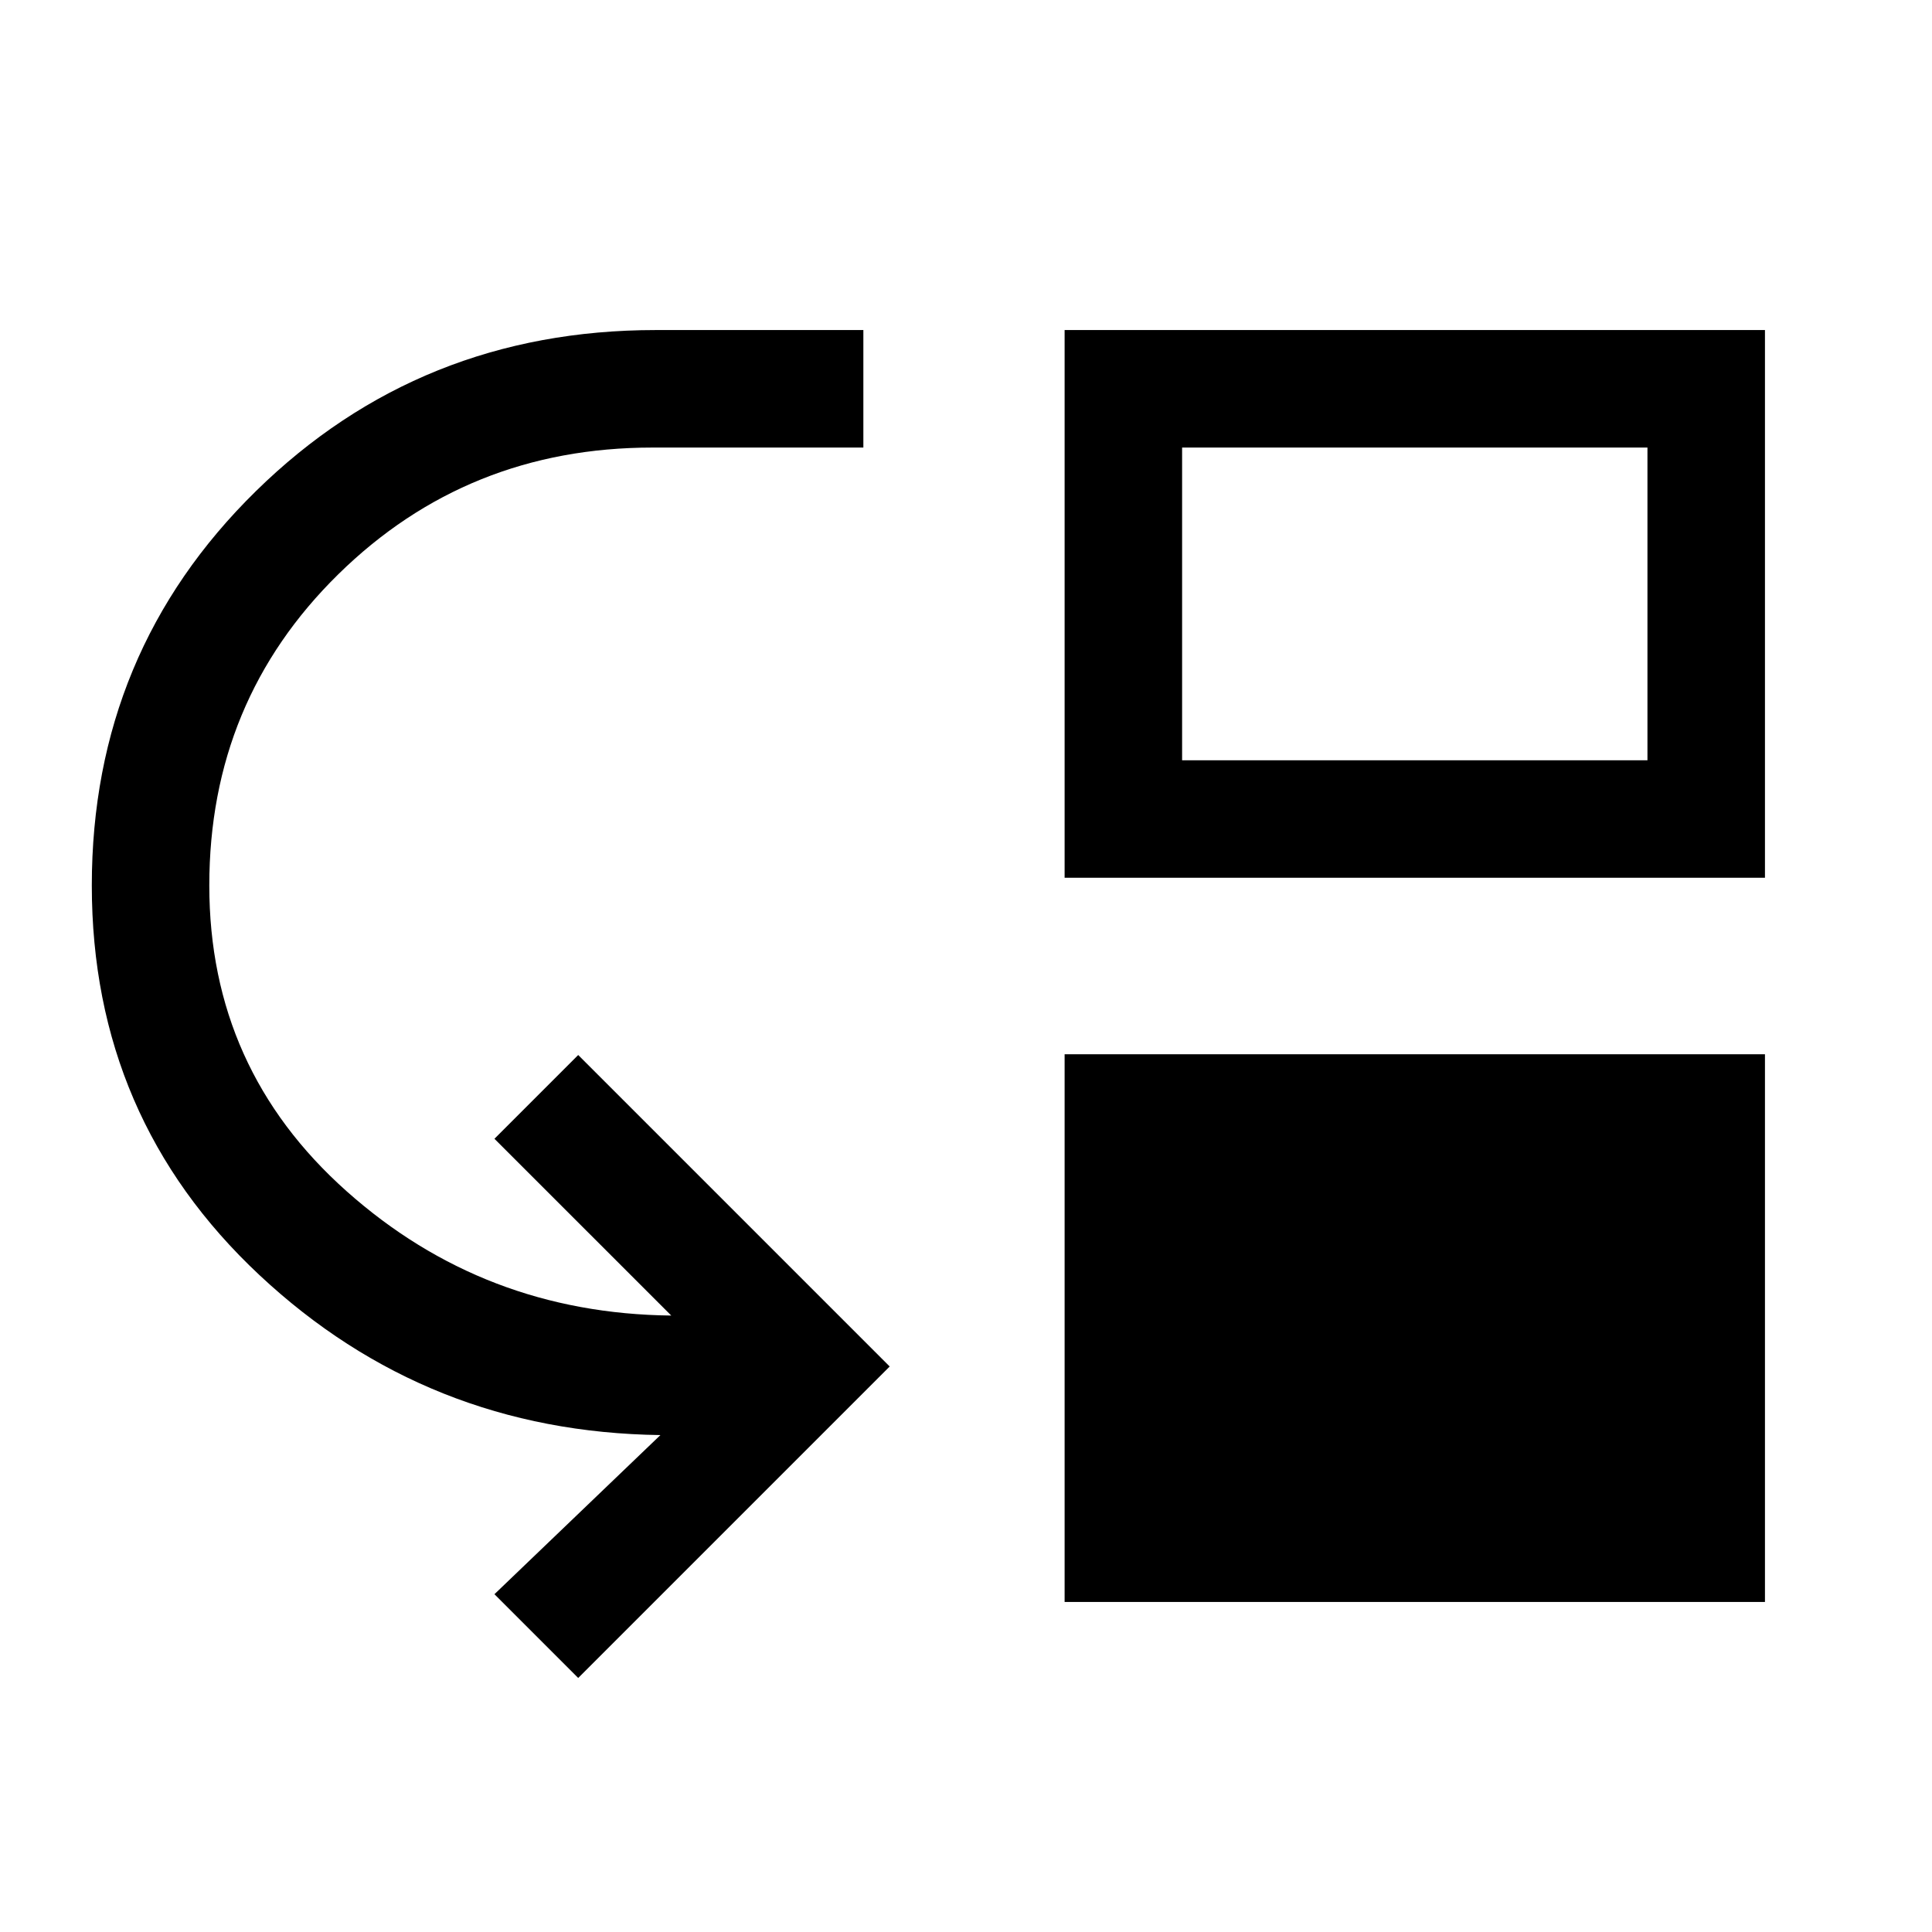 <svg xmlns="http://www.w3.org/2000/svg" height="48" viewBox="0 -960 960 960" width="48"><path d="m287.31-126.23-41.62-41.62 82.47-79.07q-115.93-1.54-199.24-79.5-83.3-77.97-83.3-193.58 0-115.99 81.58-196 81.58-80 198.65-80H429v58.39H324.23q-92.01 0-156.12 62.95T104-520q0 91.15 68.23 151.92 68.23 60.77 161.31 61.77l-87.85-87.84 41.62-41.62L442.08-281 287.31-126.23ZM529-164v-272.15h348V-164H529Zm0-359.85V-796h348v272.15H529Zm58.38-58.38h231.23v-155.38H587.38v155.38Z"/></svg>